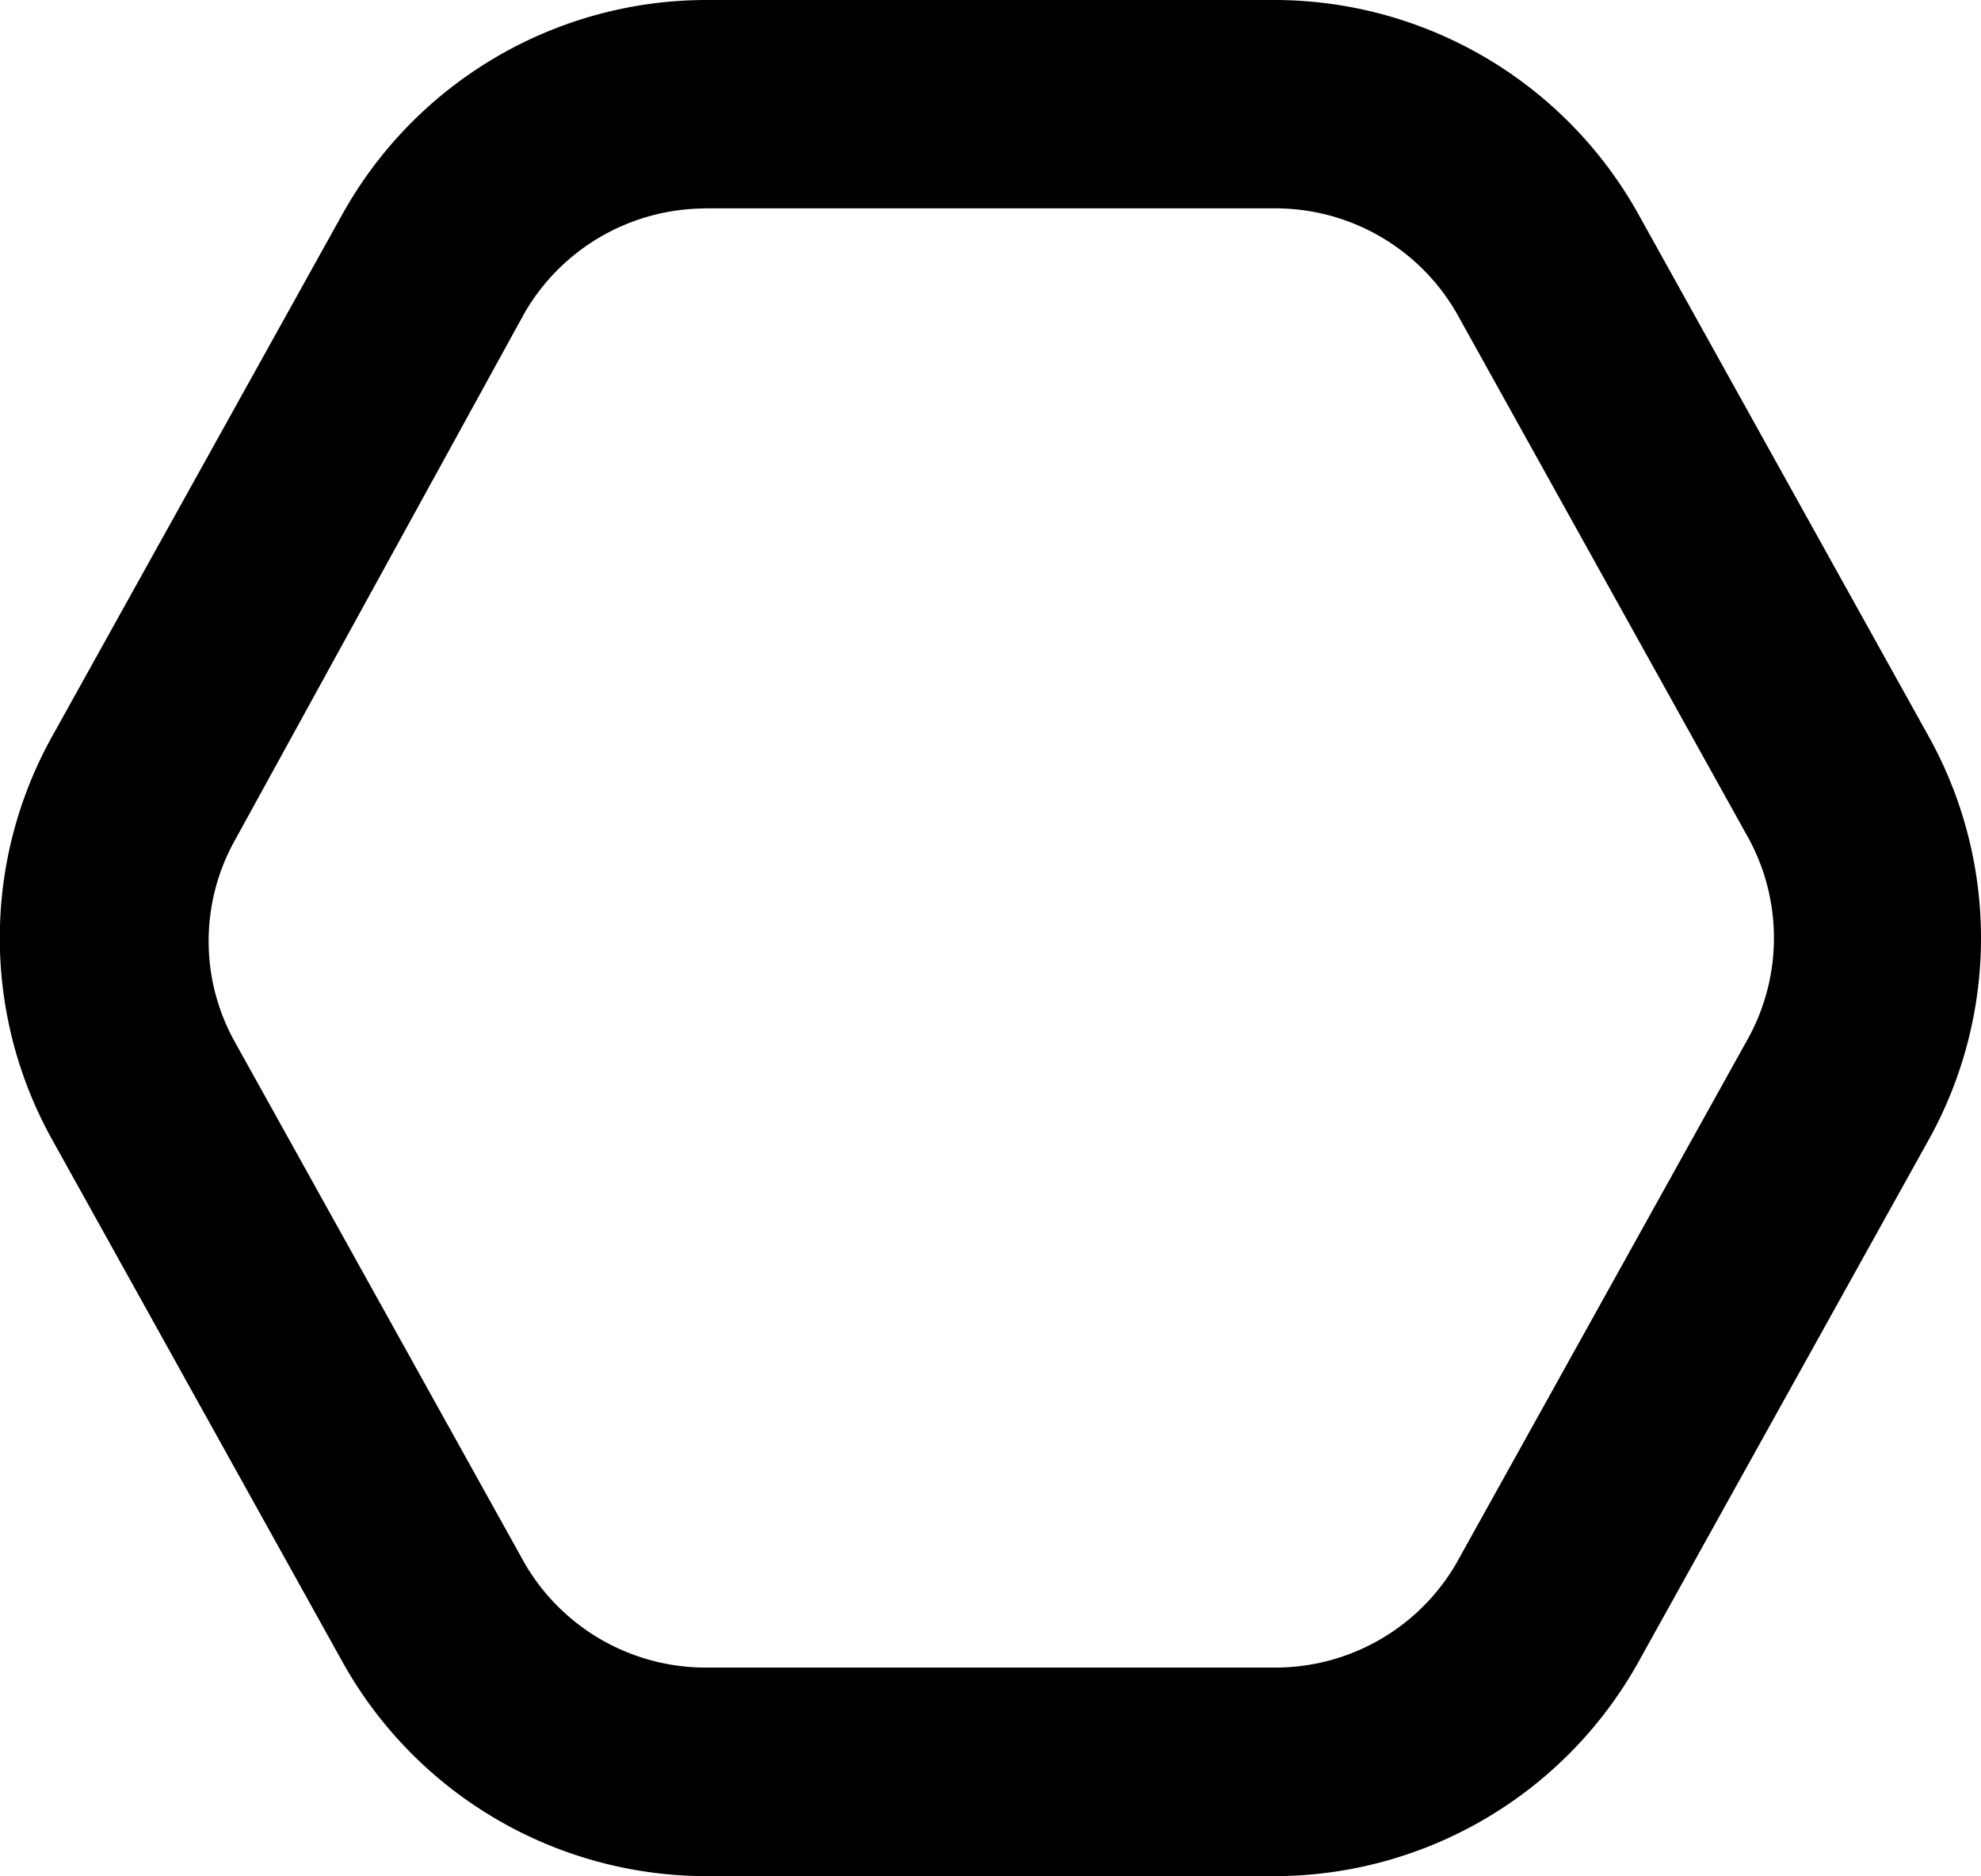 <svg id="settings_vs_outlined" xmlns="http://www.w3.org/2000/svg" width="19.01" height="18" viewBox="0 0 19.01 18">
  <path id="Icon_color" data-name="Icon color" d="M12.225,18H6.781a4,4,0,0,1-3.5-2.06l-2.78-5A3.976,3.976,0,0,1,.5,7.06l2.78-5A4,4,0,0,1,6.779,0h5.443a4,4,0,0,1,3.5,2.06l2.78,5a3.981,3.981,0,0,1,0,3.881l-2.78,5A4,4,0,0,1,12.225,18ZM6.764,2A2.009,2.009,0,0,0,5.032,3L2.252,8.06a1.985,1.985,0,0,0,0,1.939l2.78,5a2.009,2.009,0,0,0,1.733,1h5.475a2.007,2.007,0,0,0,1.732-1l2.78-5a2,2,0,0,0,0-2l-2.78-5a2.007,2.007,0,0,0-1.732-1H6.764Z" transform="translate(0.003)"/>
</svg>
